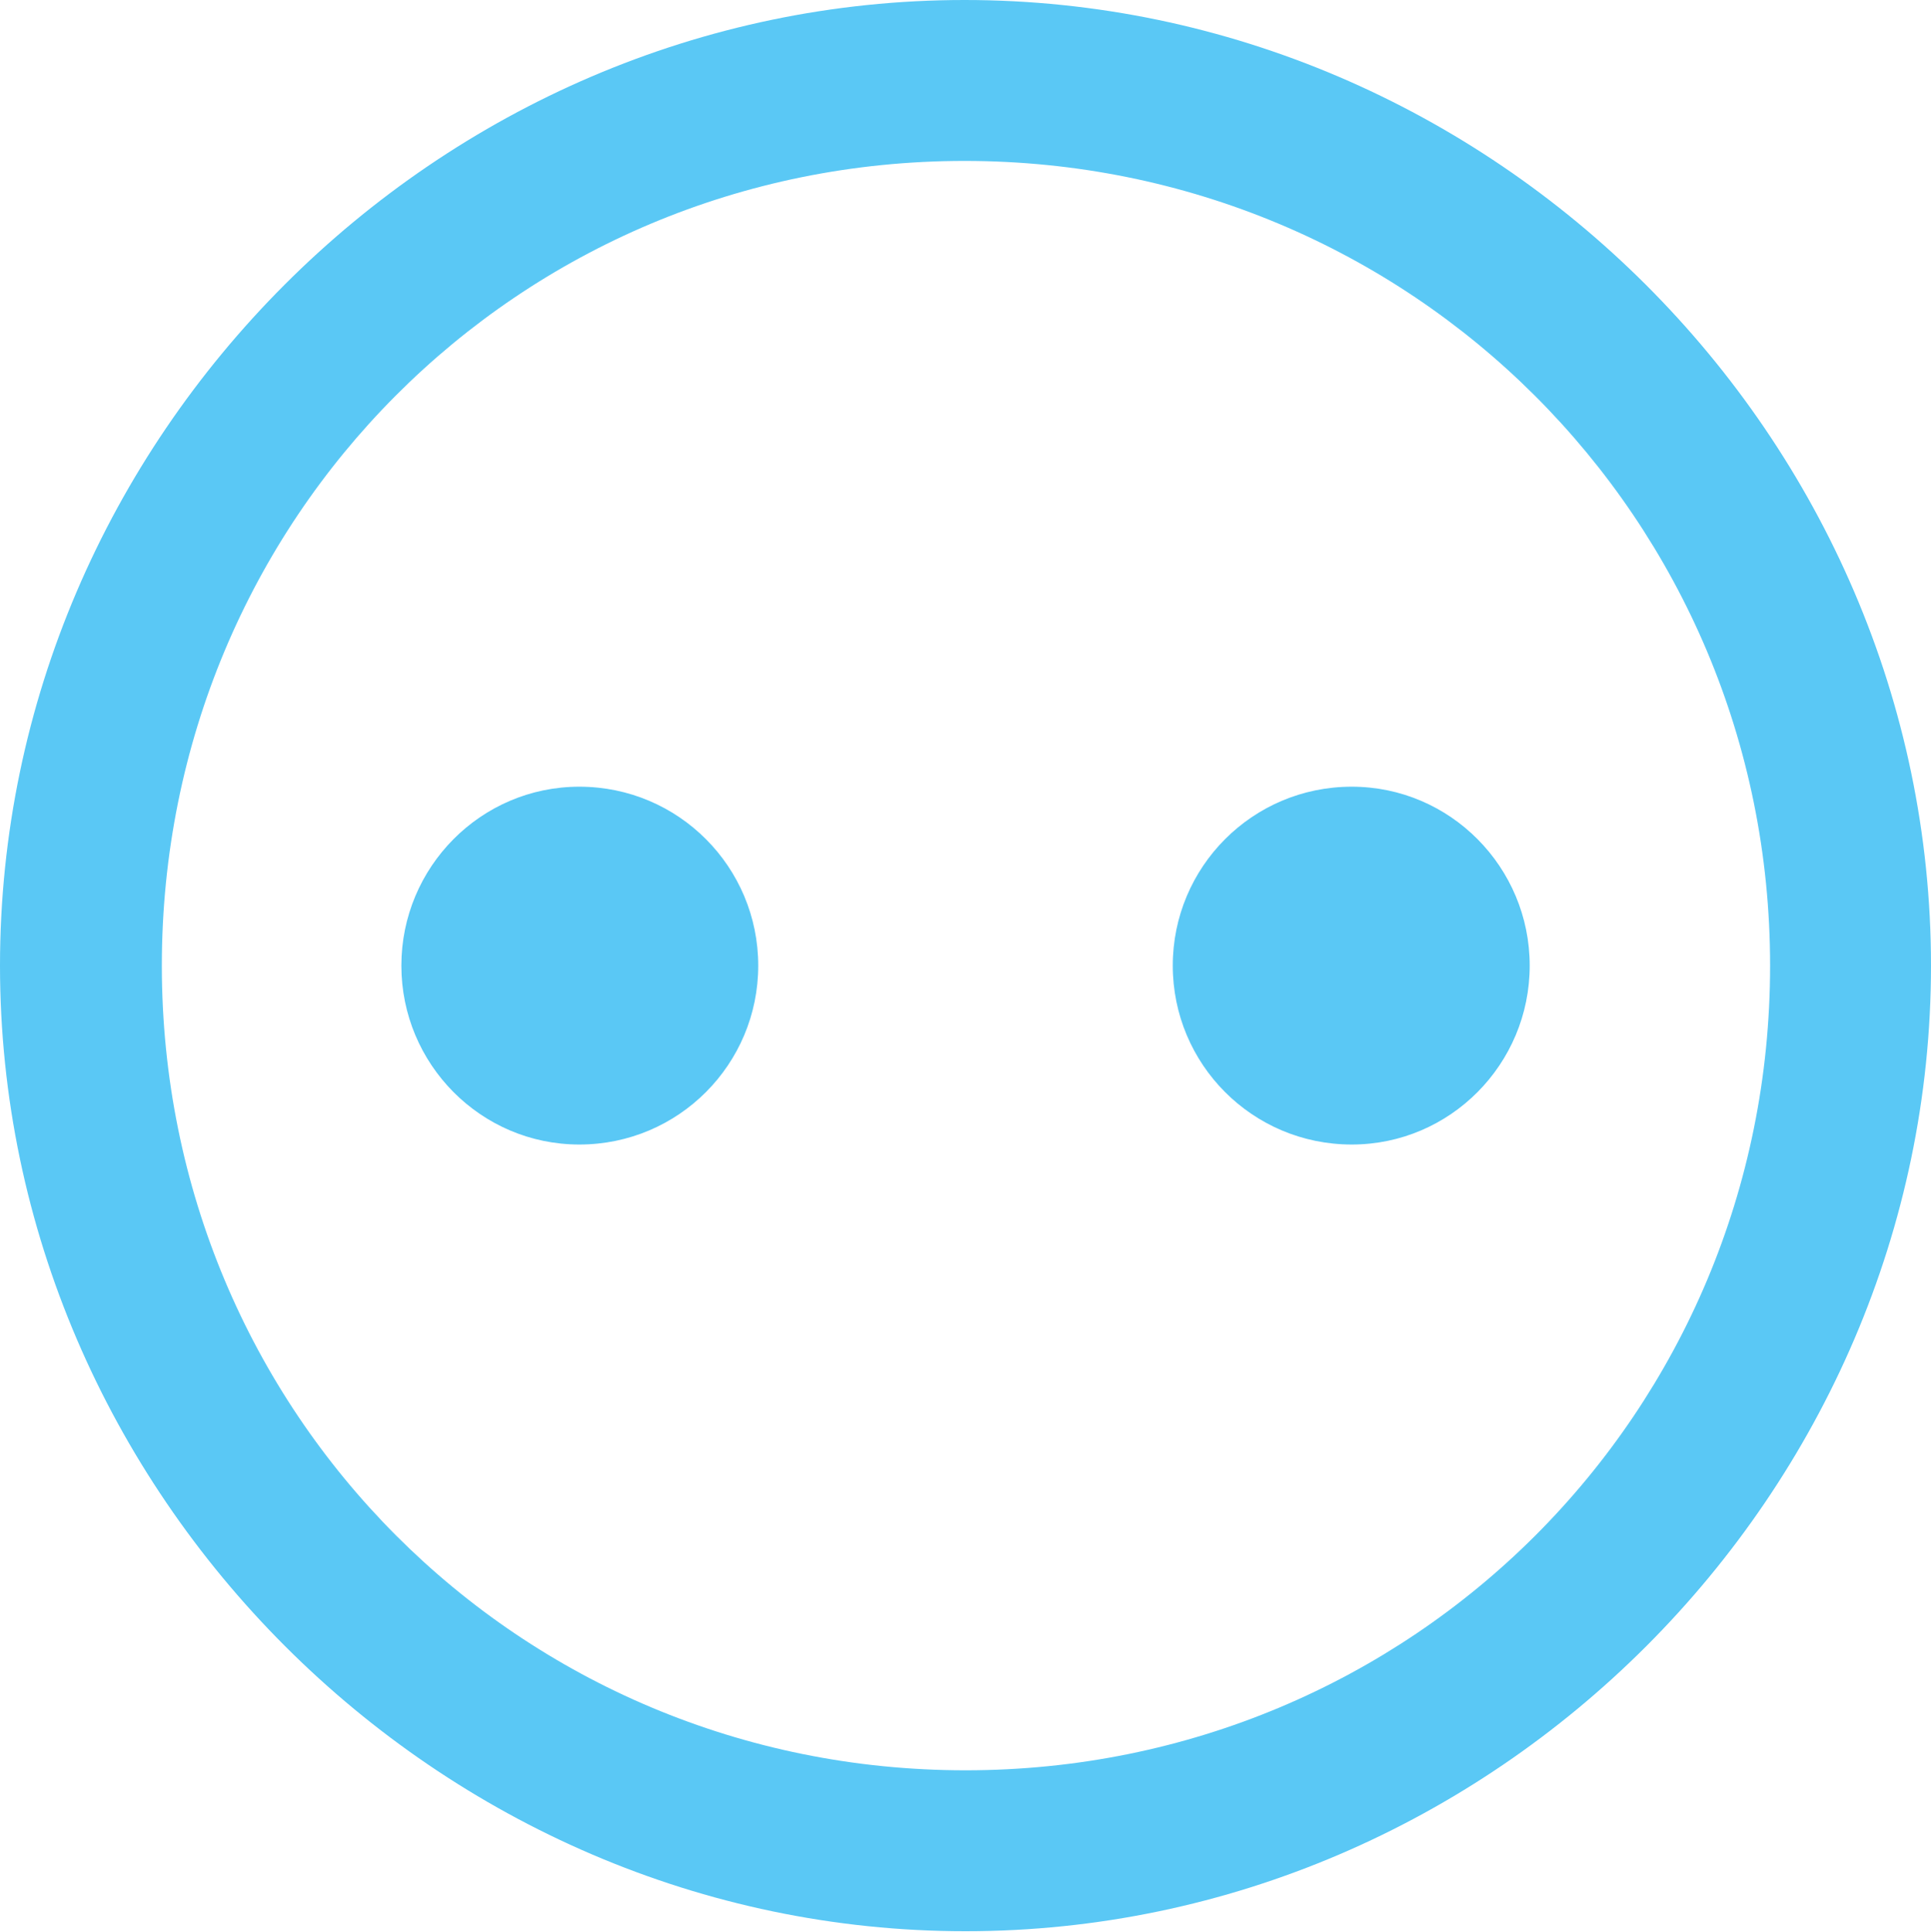 <?xml version="1.0" encoding="UTF-8"?>
<!--Generator: Apple Native CoreSVG 175.5-->
<!DOCTYPE svg
PUBLIC "-//W3C//DTD SVG 1.1//EN"
       "http://www.w3.org/Graphics/SVG/1.1/DTD/svg11.dtd">
<svg version="1.1" xmlns="http://www.w3.org/2000/svg" xmlns:xlink="http://www.w3.org/1999/xlink" width="24.902" height="24.915">
 <g>
  <rect height="24.915" opacity="0" width="24.902" x="0" y="0"/>
  <path d="M7.471 14.758C8.752 14.758 9.778 13.721 9.778 12.451C9.778 11.182 8.752 10.144 7.471 10.144C6.201 10.144 5.176 11.182 5.176 12.451C5.176 13.721 6.201 14.758 7.471 14.758ZM17.432 14.758C18.701 14.758 19.727 13.721 19.727 12.451C19.727 11.182 18.701 10.144 17.432 10.144C16.15 10.144 15.124 11.182 15.124 12.451C15.124 13.721 16.15 14.758 17.432 14.758ZM12.451 24.902C19.263 24.902 24.902 19.25 24.902 12.451C24.902 5.64 19.25 0 12.439 0C5.64 0 0 5.64 0 12.451C0 19.25 5.652 24.902 12.451 24.902ZM12.451 22.827C6.689 22.827 2.087 18.213 2.087 12.451C2.087 6.689 6.677 2.075 12.439 2.075C18.201 2.075 22.827 6.689 22.827 12.451C22.827 18.213 18.213 22.827 12.451 22.827Z" fill="#5ac8f5"/>
 </g>
</svg>
